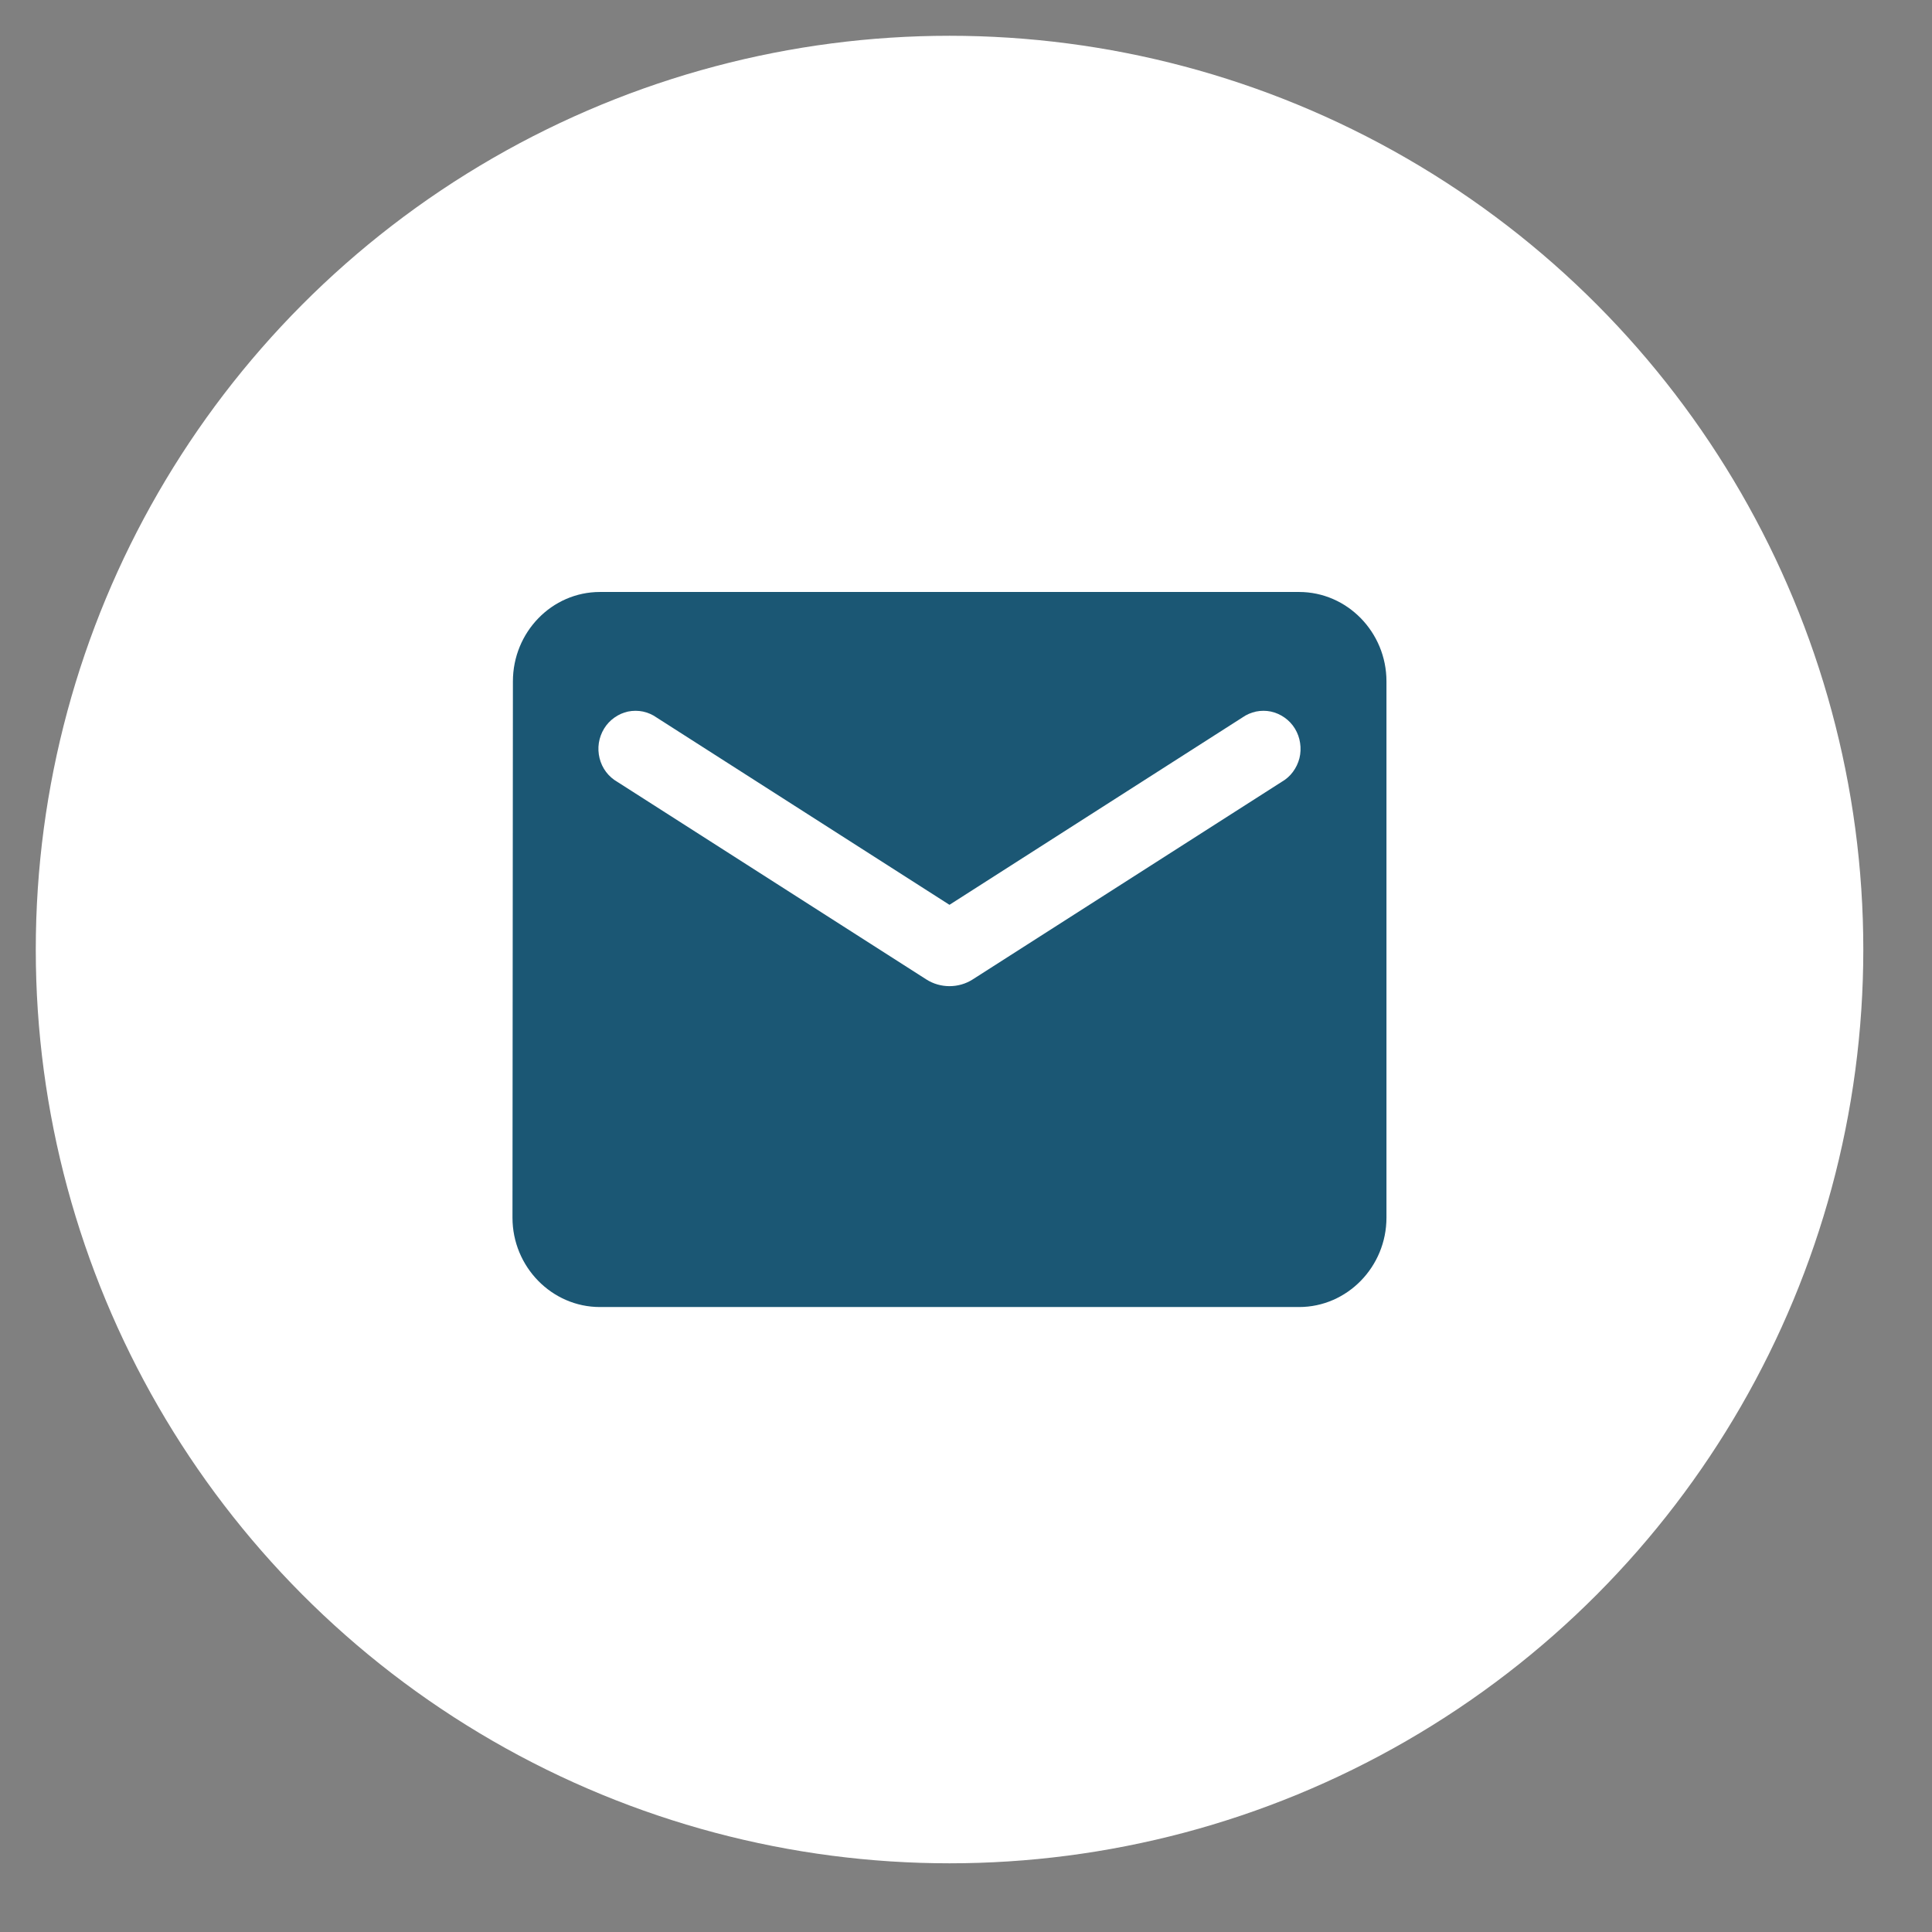 <svg width="27" height="27" viewBox="0 0 27 27" fill="none" xmlns="http://www.w3.org/2000/svg">
<rect x="0" y="0" width="27" height="27" fill="#808080" stroke="none"/>
<circle cx="13.27" cy="13.27" r="12.77" fill="white"/>
<path d="M18.155 8.273H8.384C7.712 8.273 7.168 8.835 7.168 9.522L7.162 17.017C7.162 17.704 7.712 18.266 8.384 18.266H18.155C18.827 18.266 19.376 17.704 19.376 17.017V9.522C19.376 8.835 18.827 8.273 18.155 8.273ZM17.911 10.927L13.593 13.688C13.398 13.813 13.141 13.813 12.946 13.688L8.628 10.927C8.567 10.892 8.513 10.845 8.47 10.788C8.427 10.731 8.396 10.665 8.379 10.596C8.362 10.526 8.358 10.454 8.369 10.383C8.38 10.312 8.405 10.244 8.442 10.183C8.479 10.122 8.528 10.07 8.586 10.029C8.643 9.988 8.708 9.959 8.777 9.944C8.846 9.93 8.917 9.93 8.986 9.944C9.054 9.959 9.12 9.987 9.177 10.028L13.269 12.645L17.361 10.028C17.419 9.987 17.484 9.959 17.553 9.944C17.622 9.93 17.693 9.93 17.761 9.944C17.83 9.959 17.895 9.988 17.953 10.029C18.011 10.07 18.06 10.122 18.097 10.183C18.134 10.244 18.159 10.312 18.169 10.383C18.18 10.454 18.177 10.526 18.16 10.596C18.142 10.665 18.111 10.731 18.068 10.788C18.026 10.845 17.972 10.892 17.911 10.927Z" fill="#1B5774"/>
</svg>
